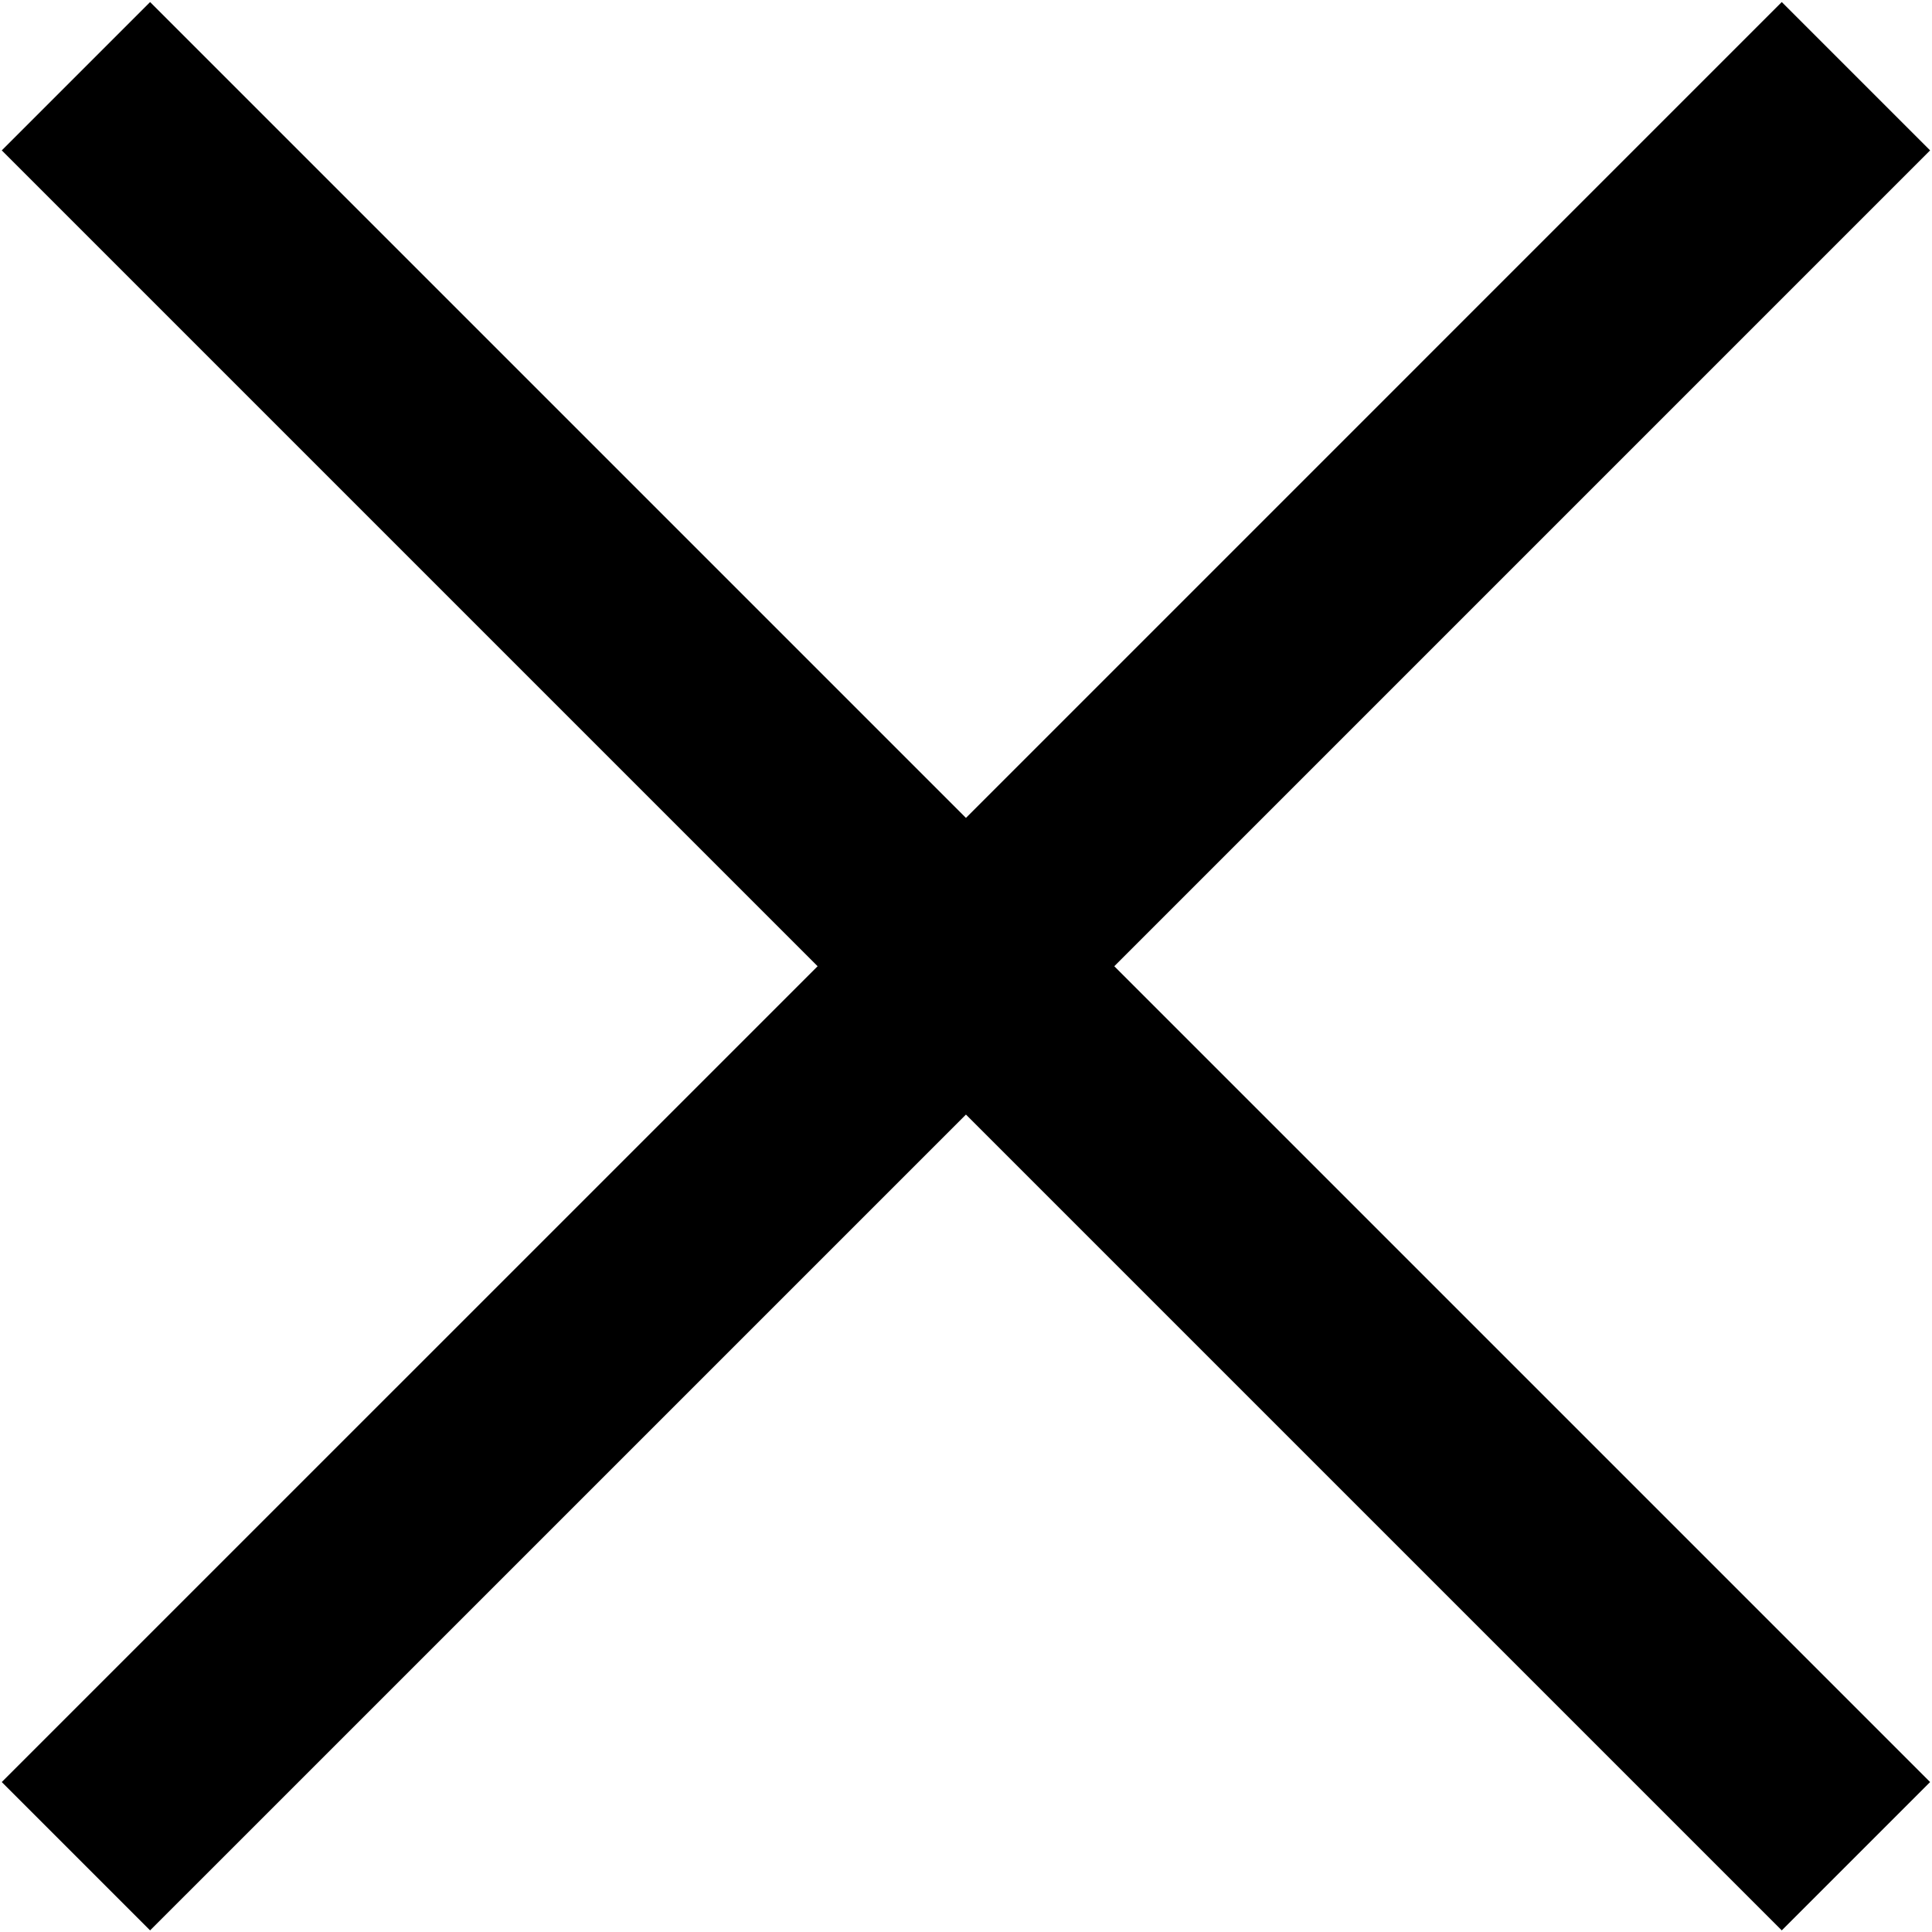 <svg width="725" height="725" viewBox="0 0 725 725" fill="none" xmlns="http://www.w3.org/2000/svg">
<path fill-rule="evenodd" clip-rule="evenodd" d="M362.482 306.924L668.623 0.768L724.287 56.432L418.146 362.588L724.287 668.729L668.623 724.393L362.482 418.252L56.326 724.393L0.662 668.729L306.818 362.588L0.662 56.432L56.326 0.768L362.482 306.924Z" fill="black"/>
</svg>
